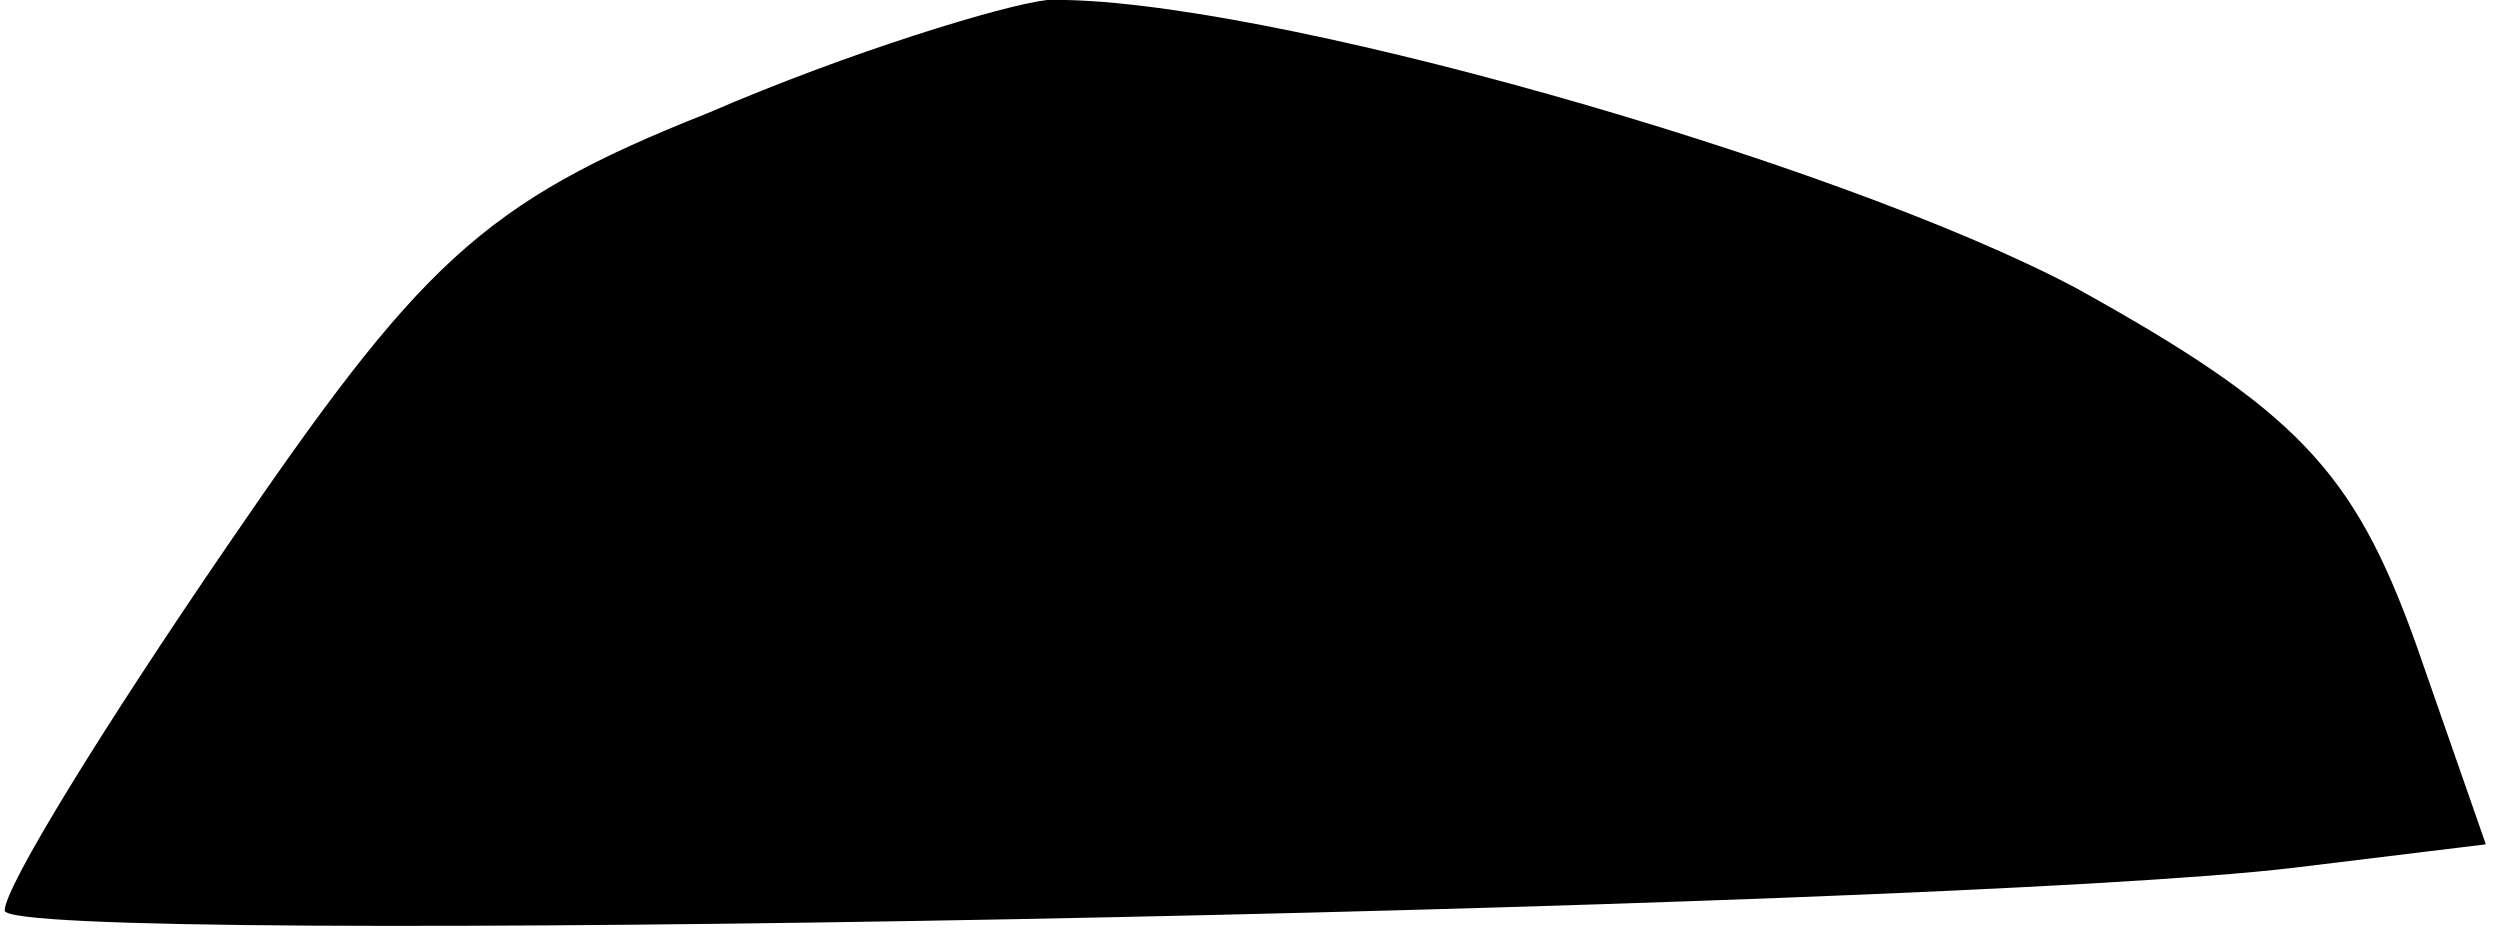 <?xml version="1.0" standalone="no"?>
<!DOCTYPE svg PUBLIC "-//W3C//DTD SVG 20010904//EN"
 "http://www.w3.org/TR/2001/REC-SVG-20010904/DTD/svg10.dtd">
<svg version="1.0" xmlns="http://www.w3.org/2000/svg"
 width="53pt" height="20pt" viewBox="0 0 53 20"
 preserveAspectRatio="xMidYMid meet">
<g transform="translate(0,20) scale(0.1,-0.1)"
fill="#000000" stroke="none">
<path fill="#000000" stroke="none" d="M150 176 c-48 -19 -61 -32 -102 -92
-26 -38 -47 -72 -47 -77 -1 -8 409 0 485 9 l41 5 -15 43 c-13 36 -25 49 -72
75 -51 27 -174 62 -218 61 -9 -1 -42 -11 -72 -24z"/>
</g>
</svg>
